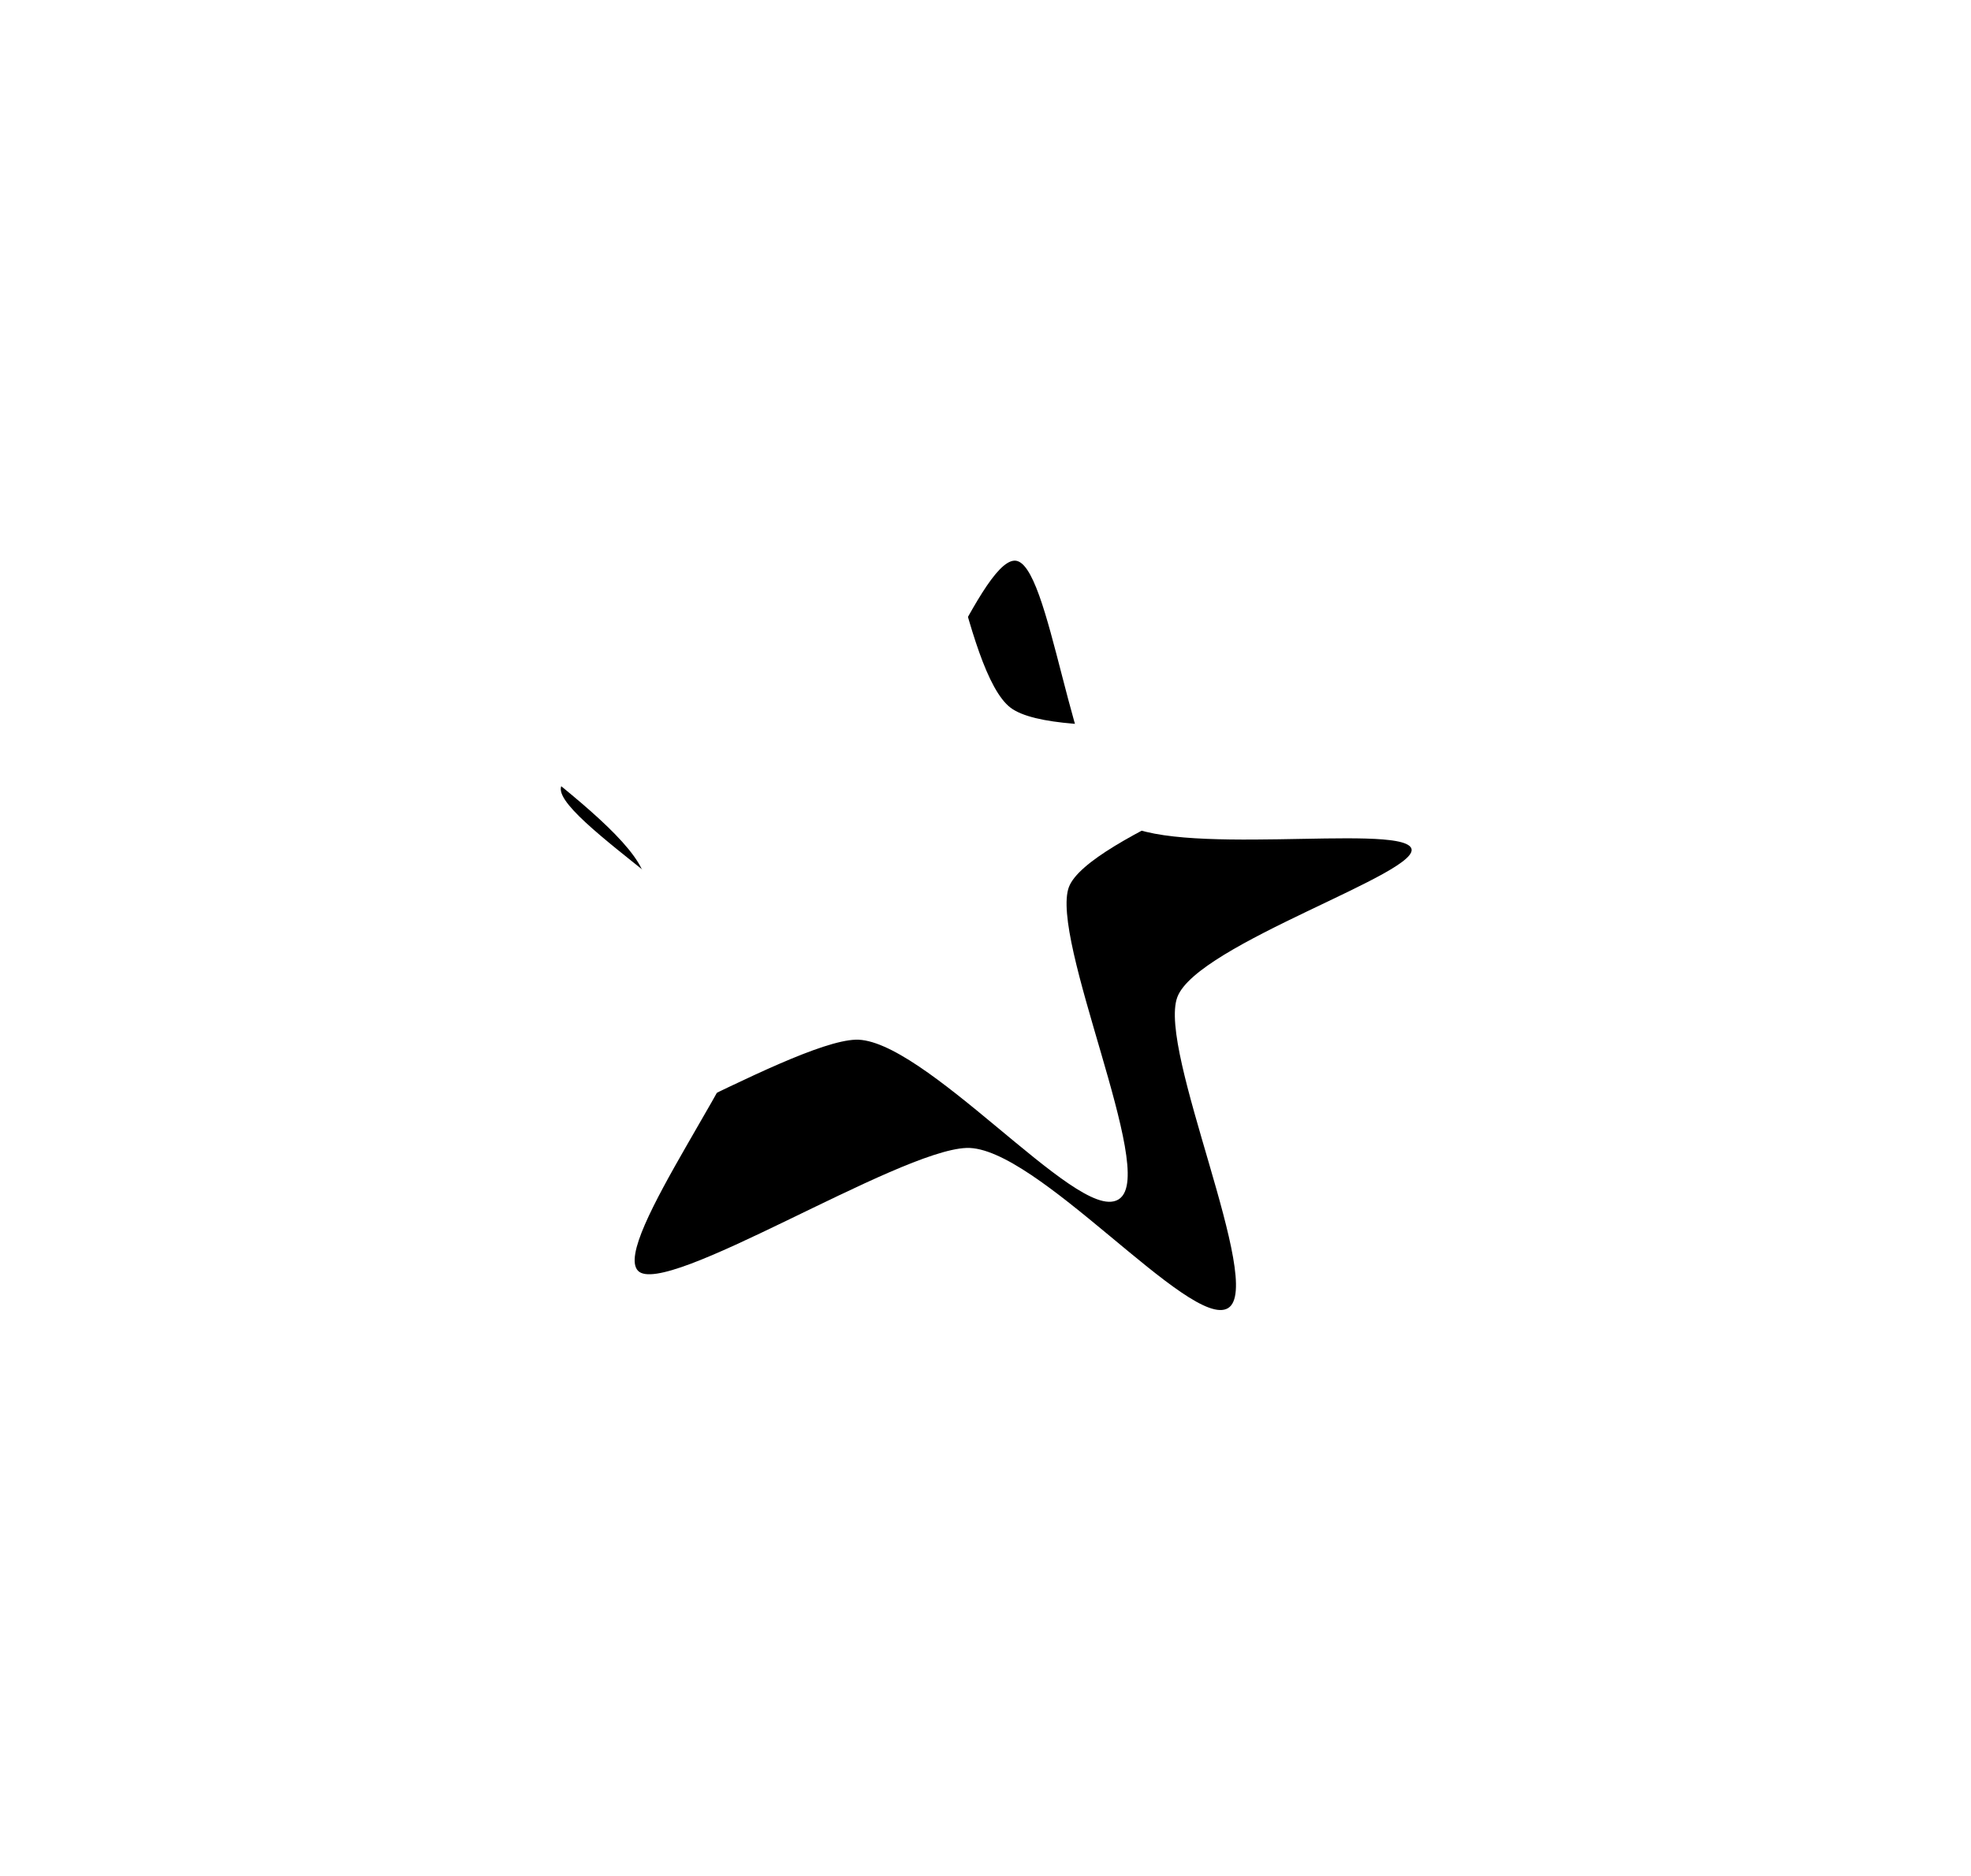 <?xml version="1.0" encoding="UTF-8"?>
<svg width="355px" height="338px" viewBox="0 0 355 338" version="1.1" xmlns="http://www.w3.org/2000/svg" xmlns:xlink="http://www.w3.org/1999/xlink">
    <!-- Generator: Sketch 46.2 (44496) - http://www.bohemiancoding.com/sketch -->
    <title>Path 4</title>
    <desc>Created with Sketch.</desc>
    <defs>
        <path d="M179.716,821.001 C173.223,821.242 161.201,856.588 152.063,861.397 C142.926,866.207 101.568,855.987 98.202,861.397 C94.835,866.808 134.751,889.05 133.789,899.63 C132.827,910.21 107.098,943.873 111.908,948.923 C116.717,953.972 158.556,927.282 171.059,926.801 C183.563,926.32 211.456,959.743 218.188,955.656 C224.921,951.568 205.444,909.248 209.051,899.63 C212.658,890.012 253.776,877.027 251.131,872.699 C248.486,868.371 207.608,874.622 198.712,867.89 C189.815,861.157 186.208,820.761 179.716,821.001 Z" id="path-1"></path>
        <filter x="-101.5%" y="-115.2%" width="329.0%" height="360.0%" filterUnits="objectBoundingBox" id="filter-2">
            <feMorphology radius="5.5" operator="dilate" in="SourceAlpha" result="shadowSpreadOuter1"></feMorphology>
            <feOffset dx="20" dy="20" in="shadowSpreadOuter1" result="shadowOffsetOuter1"></feOffset>
            <feGaussianBlur stdDeviation="50" in="shadowOffsetOuter1" result="shadowBlurOuter1"></feGaussianBlur>
            <feComposite in="shadowBlurOuter1" in2="SourceAlpha" operator="out" result="shadowBlurOuter1"></feComposite>
            <feColorMatrix values="0 0 0 0 0   0 0 0 0 0   0 0 0 0 0  0 0 0 0.5 0" type="matrix" in="shadowBlurOuter1"></feColorMatrix>
        </filter>
    </defs>
    <g id="Page-1" stroke="none" stroke-width="1" fill="none" fill-rule="evenodd">
        <g id="Desktop-HD-Copy" transform="translate(-17, -740)">
            <g id="Path-4">
                <use fill="black" fill-opacity="1" filter="url(#filter-2)" xlink:href="#path-1"></use>
                <use stroke="#FFFFFF" stroke-width="1" fill="#FFFFFF" fill-rule="evenodd" xlink:href="#path-1"></use>
            </g>
        </g>
    </g>
</svg>
